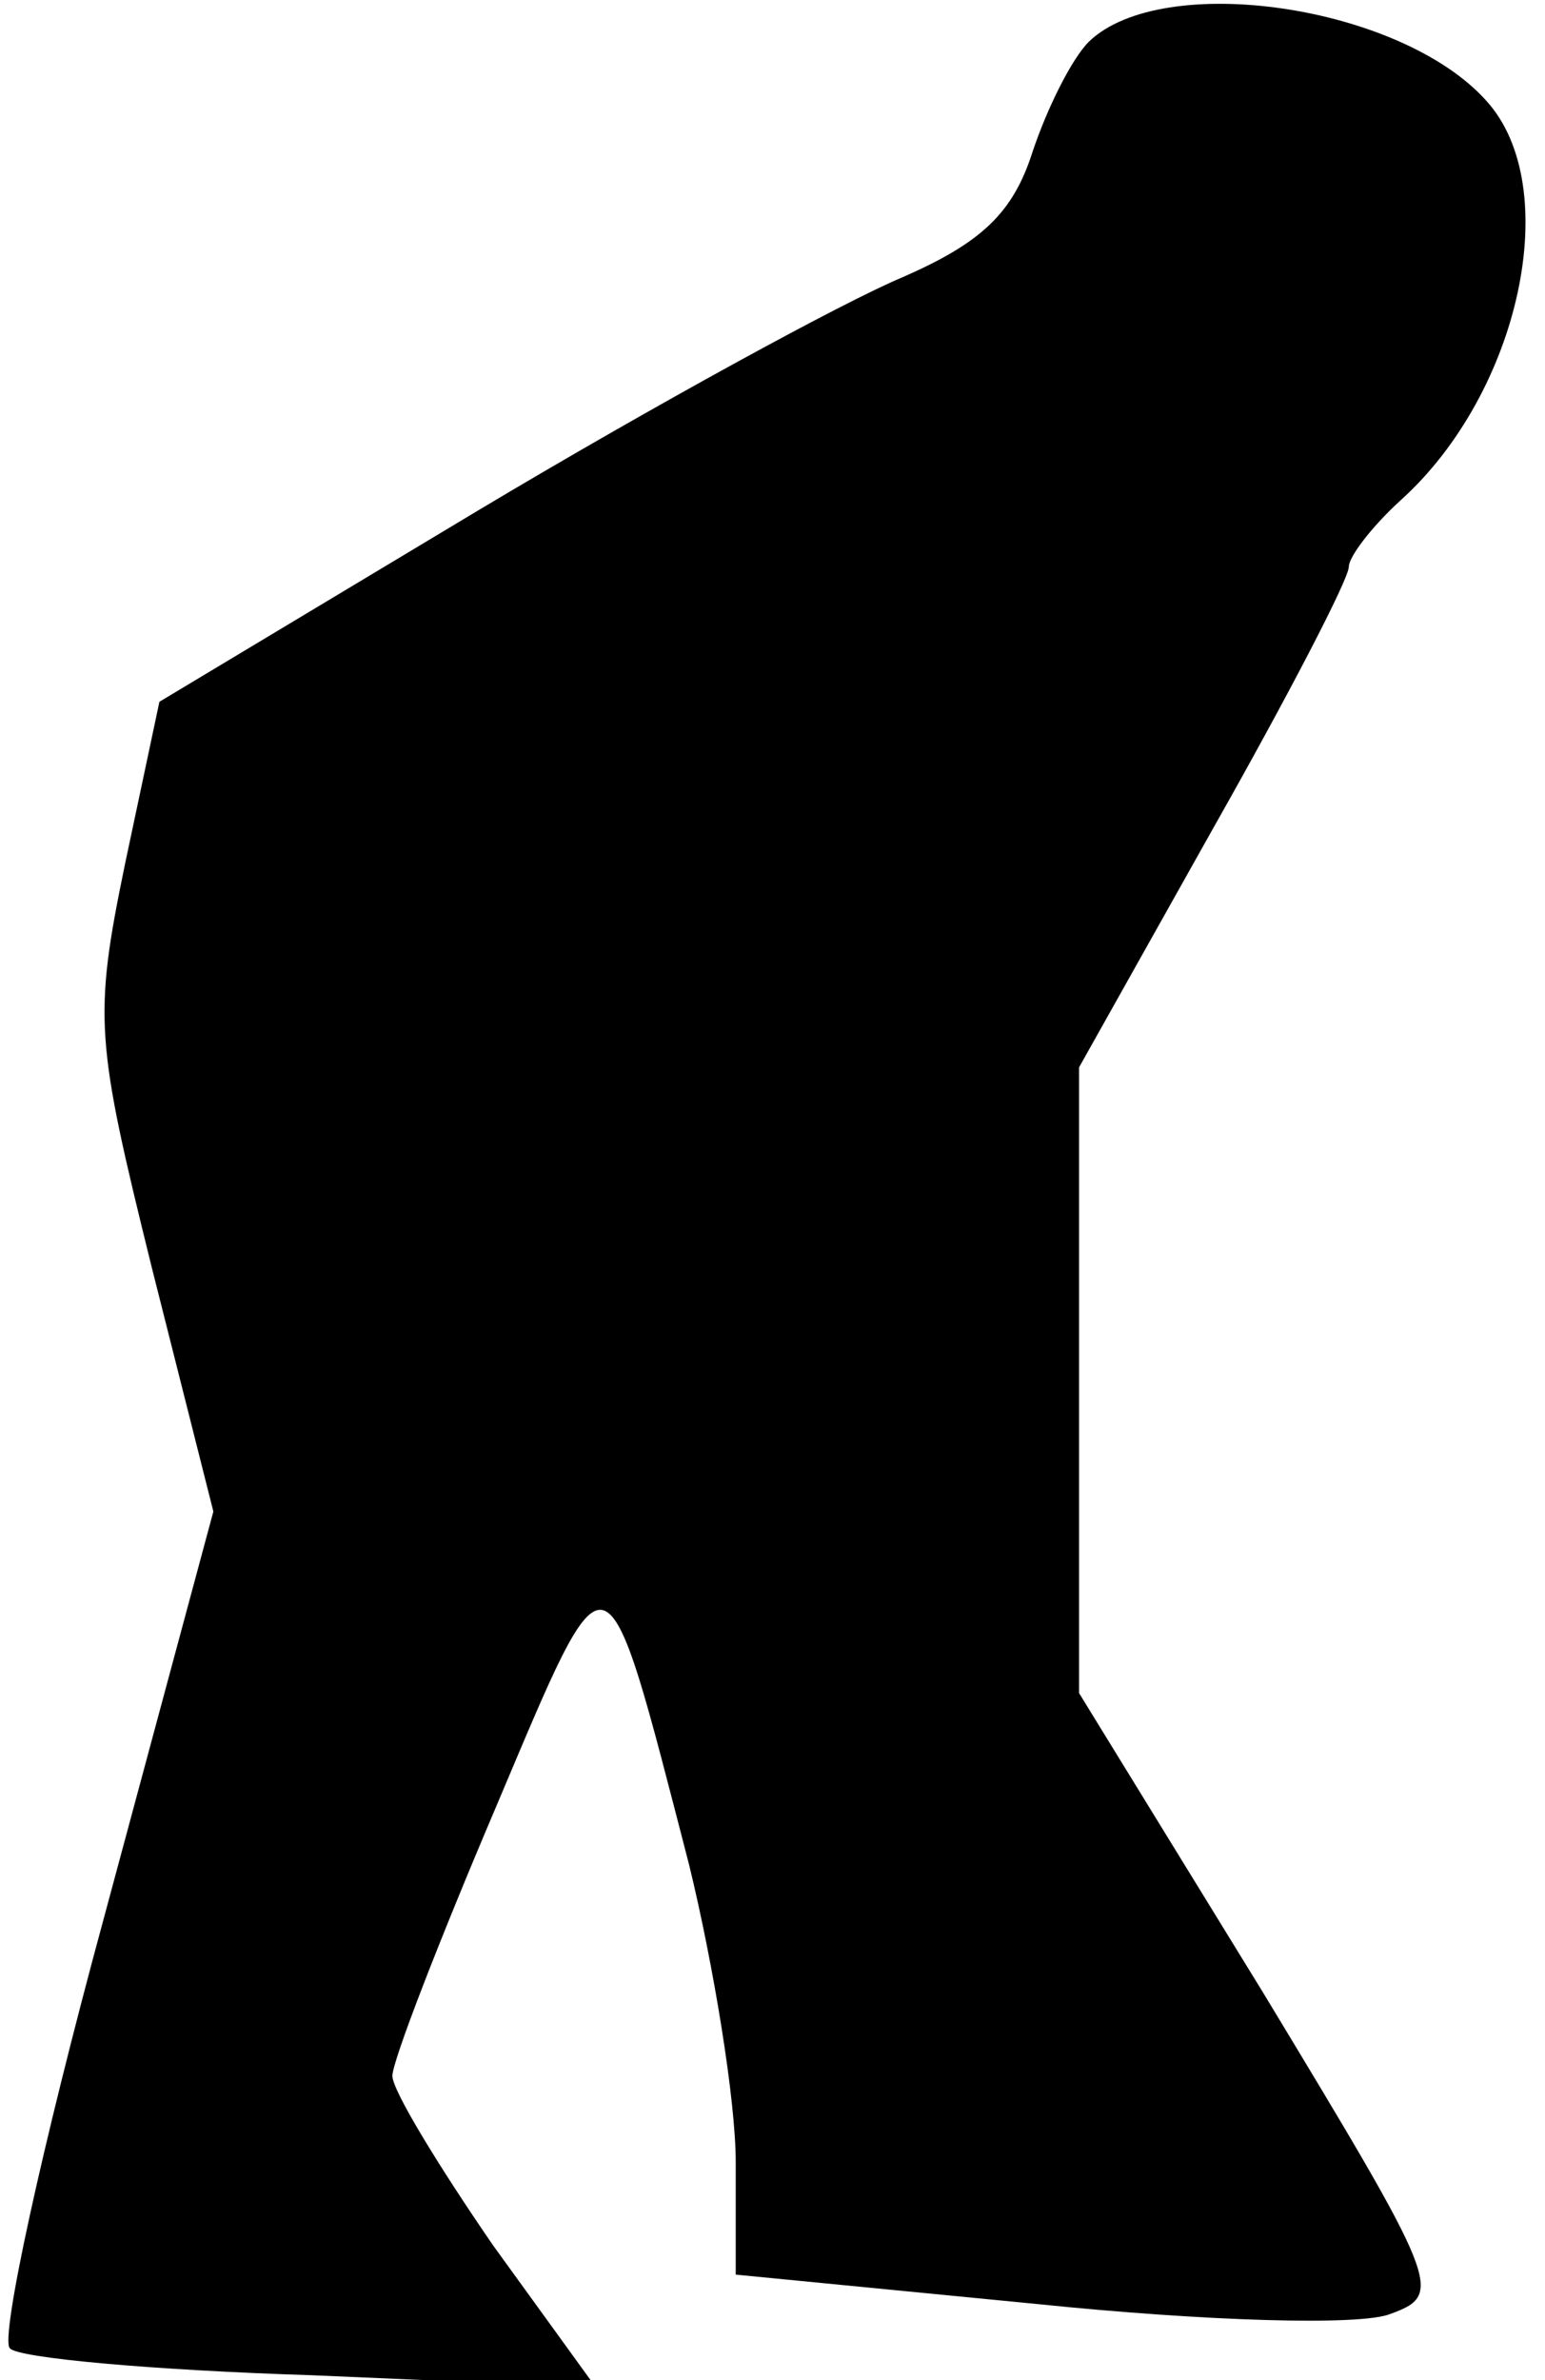 <?xml version="1.0" standalone="no"?>
<!DOCTYPE svg PUBLIC "-//W3C//DTD SVG 20010904//EN"
 "http://www.w3.org/TR/2001/REC-SVG-20010904/DTD/svg10.dtd">
<svg version="1.0" xmlns="http://www.w3.org/2000/svg"
 width="63pt" height="97pt" viewBox="0 0 63 97"
 preserveAspectRatio="xMidYMid meet">
<g transform="translate(0,97) scale(0.1,-0.1)"
fill="#000000" stroke="none">
<path fill="#000000" stroke="none" d="M444 953 c-7 -7 -17 -27 -23 -45 -8
-25 -21 -37 -53 -51 -24 -10 -101 -52 -173 -95 l-130 -78 -14 -66 c-13 -63
-12 -72 11 -165 l25 -99 -45 -167 c-25 -92 -42 -170 -38 -174 3 -4 59 -9 123
-11 l116 -5 -42 58 c-22 32 -41 63 -41 69 0 6 19 55 42 109 47 111 44 112 79
-23 10 -41 19 -96 19 -121 l0 -46 123 -12 c68 -7 132 -9 144 -4 22 8 20 12
-52 131 l-75 122 0 128 0 127 55 98 c30 53 55 101 55 106 0 4 9 16 21 27 49
44 67 128 35 163 -35 39 -132 53 -162 24z"/>
</g>
</svg>
